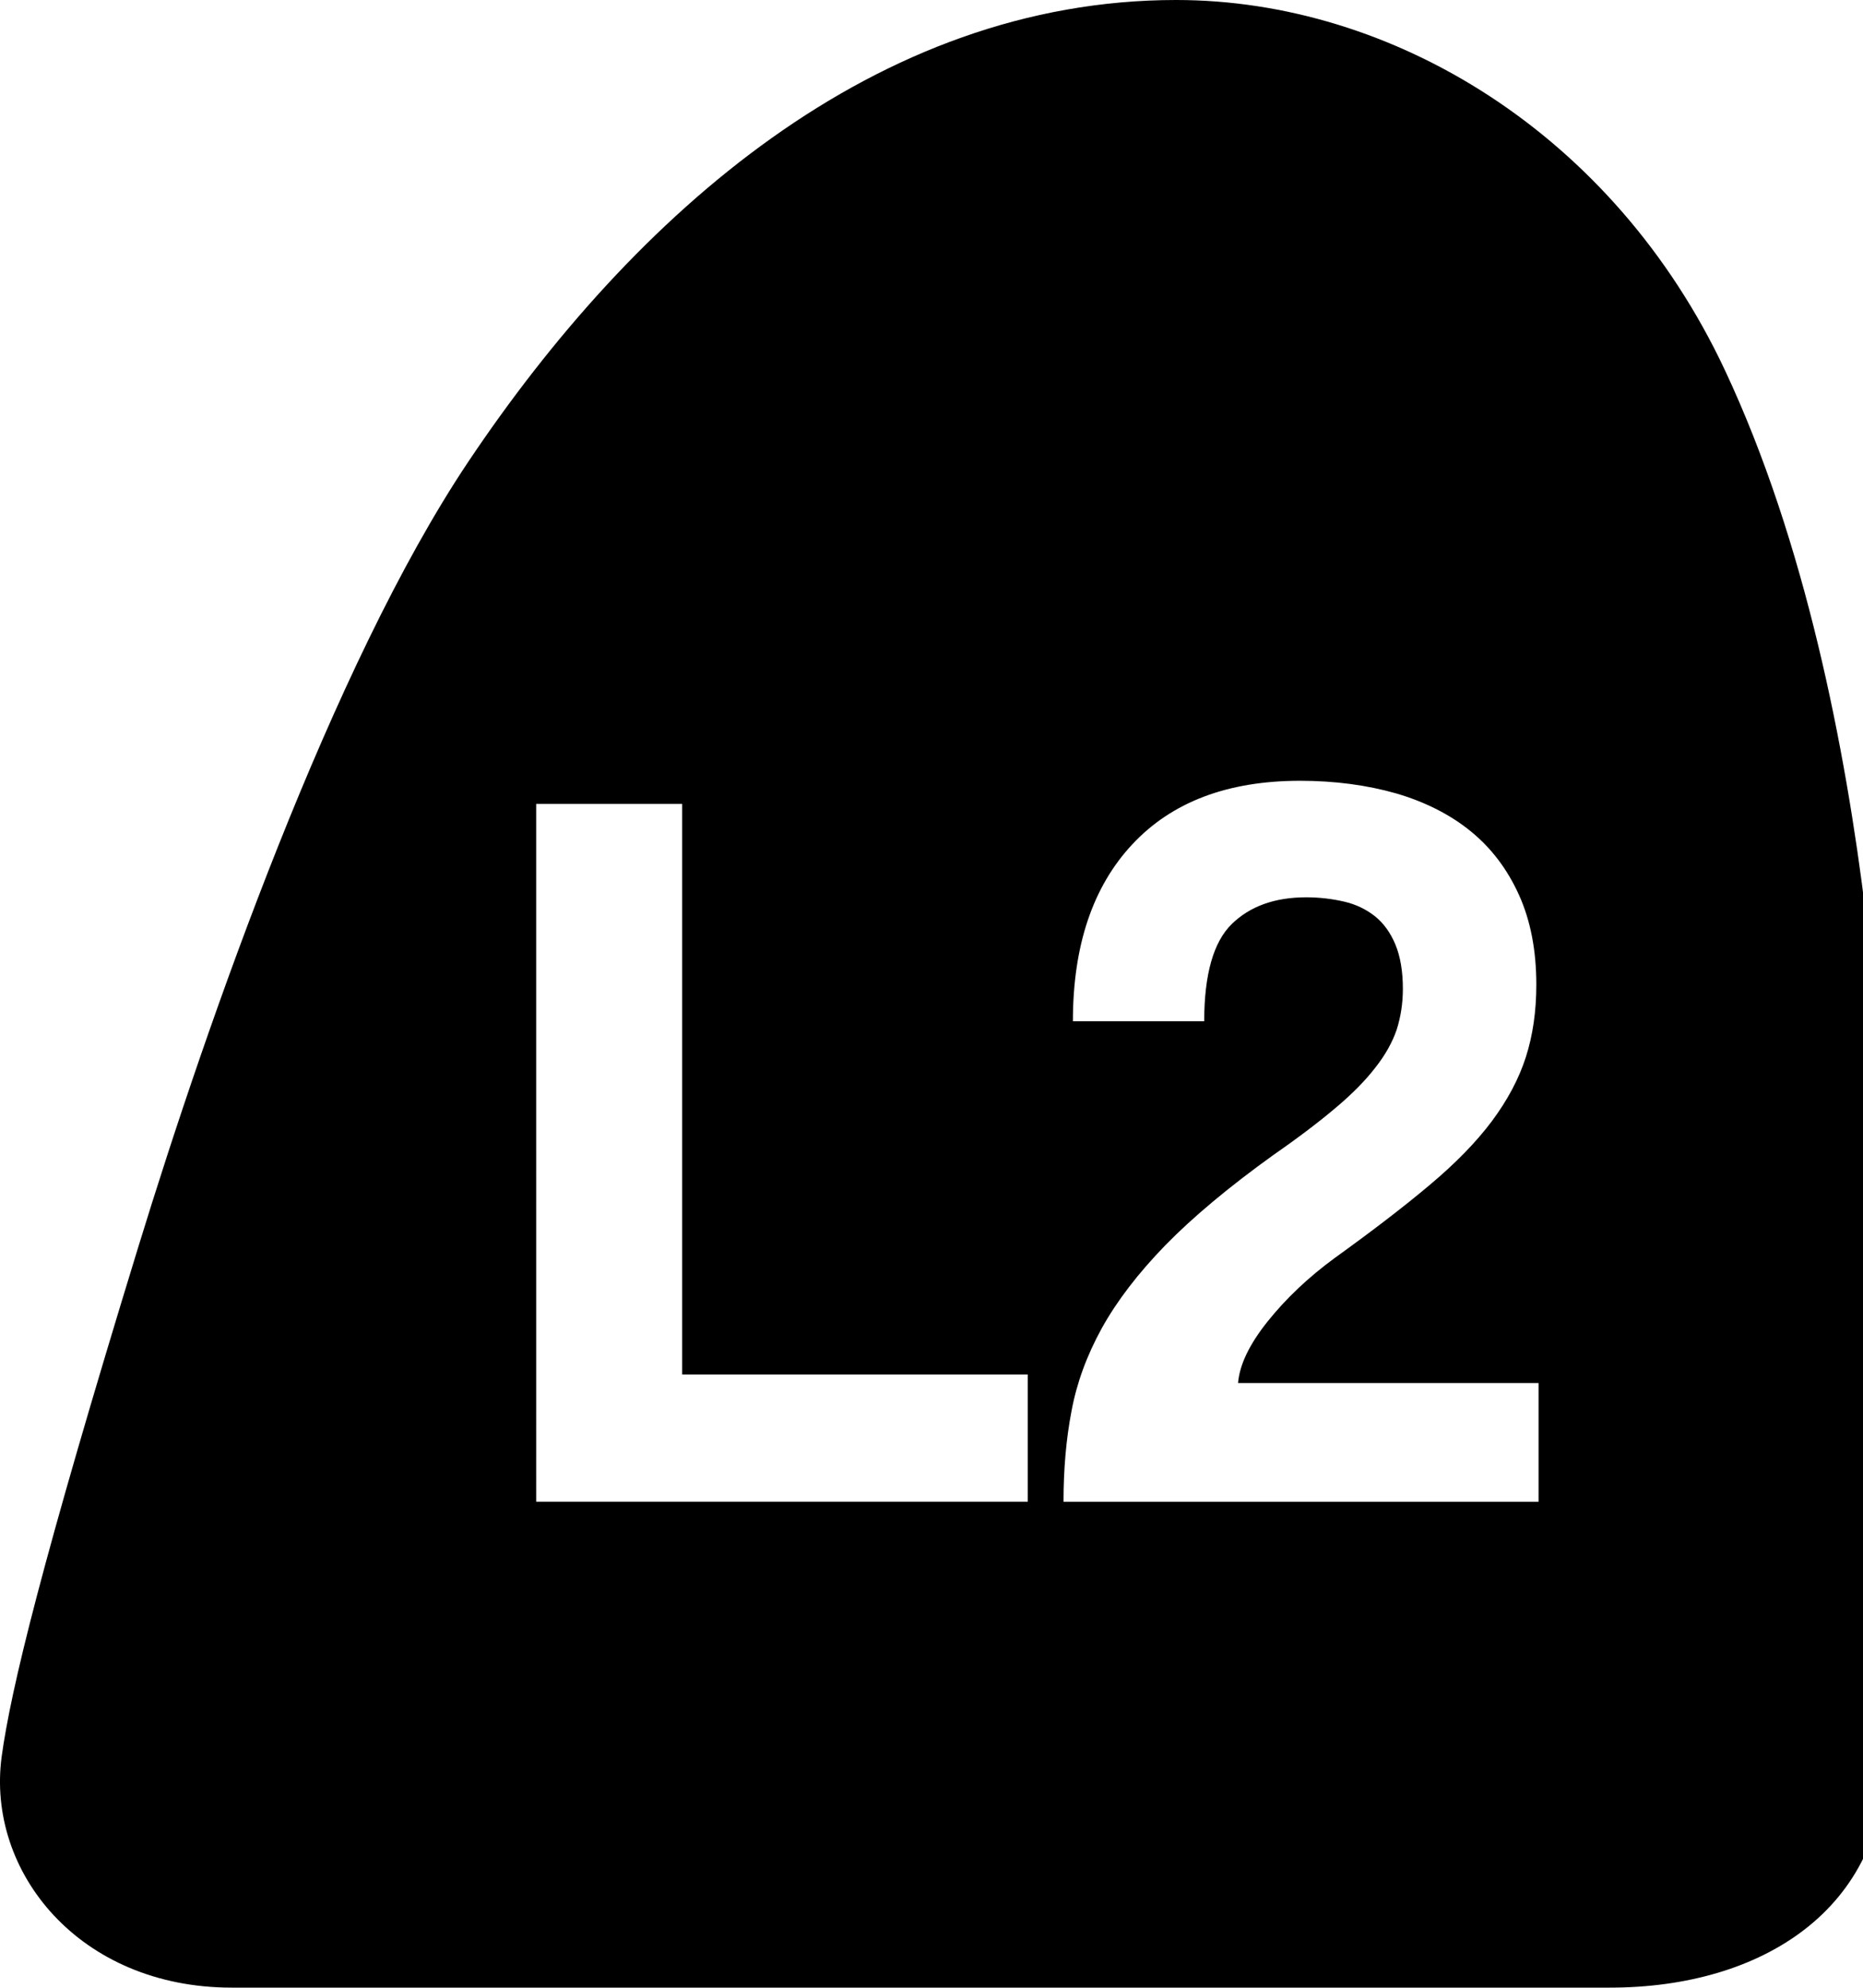 <svg width="60" height="64" xmlns="http://www.w3.org/2000/svg"><path d="M 37.881,0 C 28.211,0 20.426,6.882 15.074,14.879 10.699,21.419 6.699,32.844 4.464,40.115 1.328,50.329 0.346,54.423 0.054,56.555 -0.447,60.265 2.555,63.996 7.464,63.996 H 51.849 c 4.909,0 8.881,-2.535 8.881,-7.441 l 0.002,-17.928 c 0,0 0.007,-15.665 -5.176,-26.701 C 51.971,4.284 44.824,0 37.881,0 Z m 3.986,25.139 c 1.126,0 2.158,0.139 3.096,0.406 0.932,0.273 1.737,0.678 2.402,1.219 0.665,0.54 1.181,1.223 1.555,2.049 0.373,0.826 0.559,1.786 0.559,2.891 0,0.856 -0.113,1.633 -0.338,2.334 -0.225,0.701 -0.592,1.387 -1.096,2.064 -0.51,0.68 -1.181,1.366 -2.016,2.064 -0.829,0.698 -1.85,1.479 -3.043,2.338 -0.859,0.628 -1.578,1.315 -2.164,2.047 -0.586,0.735 -0.901,1.393 -0.949,1.979 h 9.678 v 3.822 H 34.252 v -0.006 c 0,-1.038 0.083,-2.006 0.256,-2.908 0.167,-0.902 0.491,-1.793 0.977,-2.674 0.486,-0.877 1.169,-1.767 2.047,-2.672 0.883,-0.902 2.041,-1.872 3.486,-2.91 0.814,-0.565 1.481,-1.074 2.01,-1.523 0.534,-0.449 0.952,-0.877 1.268,-1.287 0.319,-0.404 0.547,-0.814 0.684,-1.215 0.131,-0.41 0.201,-0.847 0.201,-1.32 0,-0.568 -0.083,-1.04 -0.238,-1.42 -0.161,-0.386 -0.379,-0.689 -0.658,-0.914 -0.285,-0.225 -0.616,-0.387 -1.002,-0.475 -0.38,-0.088 -0.79,-0.137 -1.215,-0.137 -1.014,0 -1.814,0.289 -2.4,0.863 -0.586,0.574 -0.885,1.618 -0.885,3.127 h -4.229 c 0,-2.435 0.641,-4.336 1.916,-5.699 1.275,-1.363 3.073,-2.043 5.398,-2.043 z m -24.598,0.744 h 4.701 v 18.371 h 11.131 v 4.096 H 17.269 v -0.004 z"/></svg>
